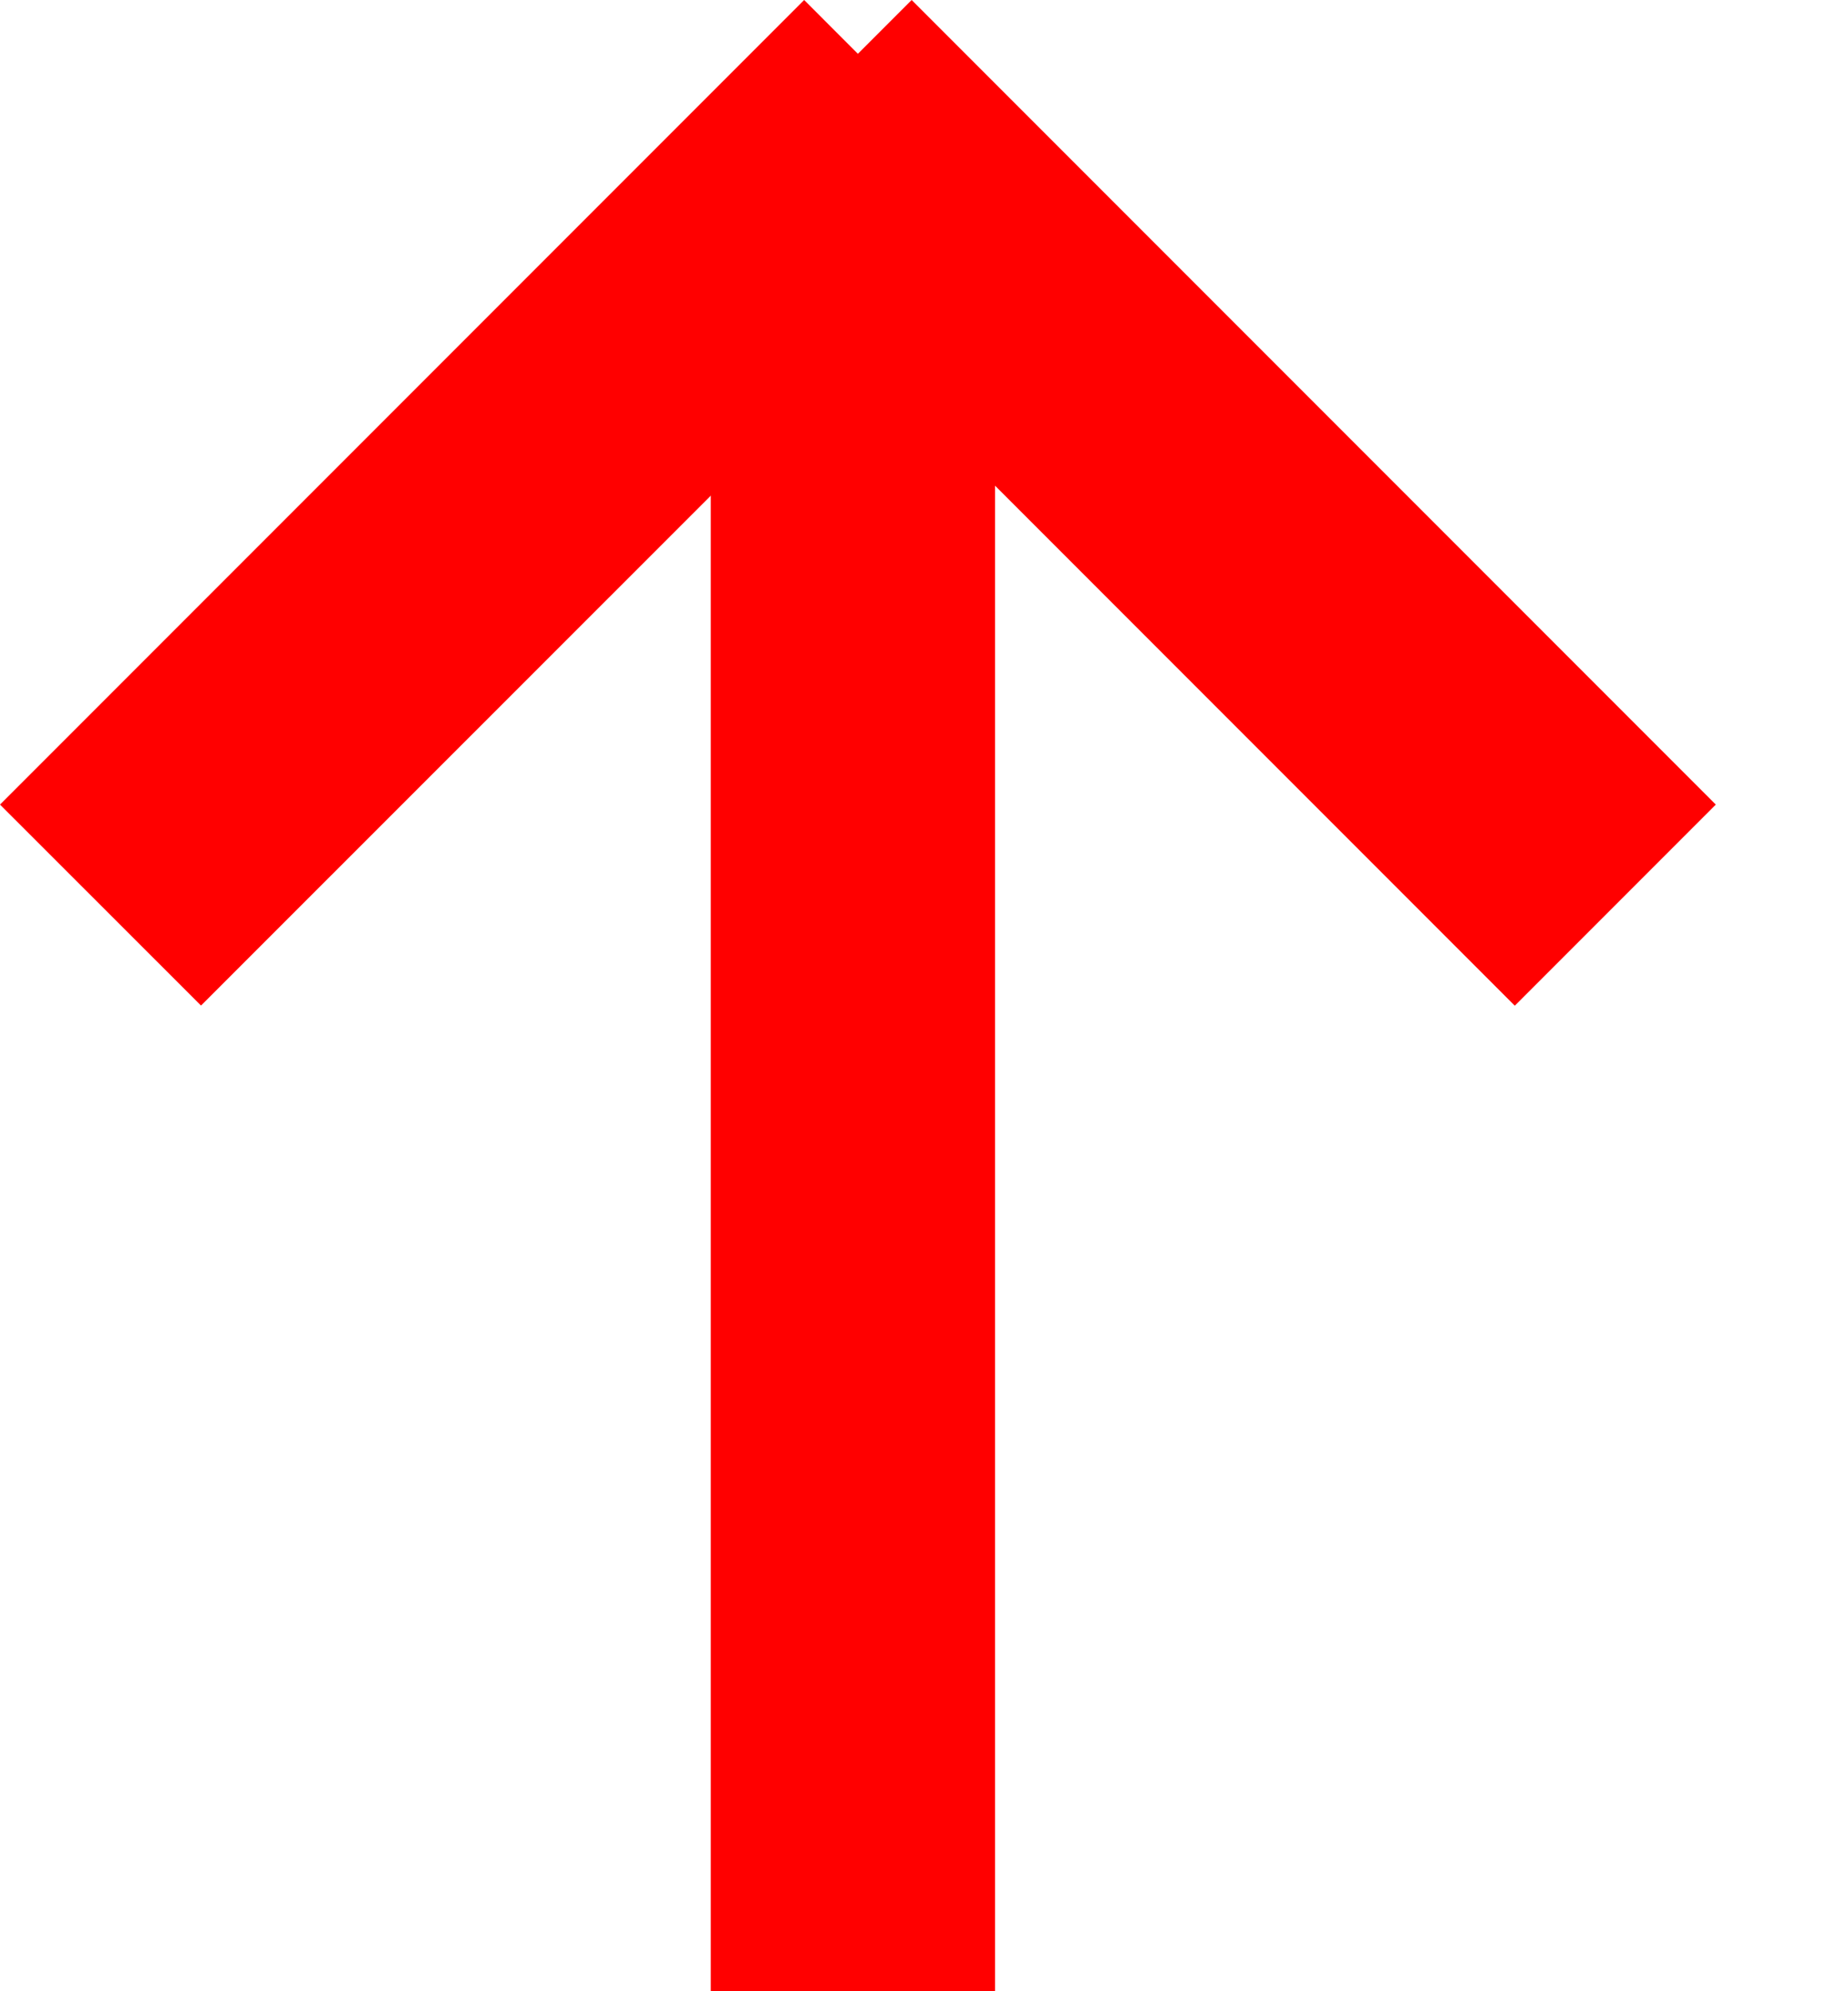 <svg width="13" height="14" fill="none" xmlns="http://www.w3.org/2000/svg"><path fill="red" d="M6.413 0l5.657 5.657-1.414 1.414-5.657-5.657z"/><path fill="red" d="M7 1v13H5V1z"/><path fill="red" d="M7.071 1.415L1.414 7.07 0 5.657 5.657 0z"/></svg>